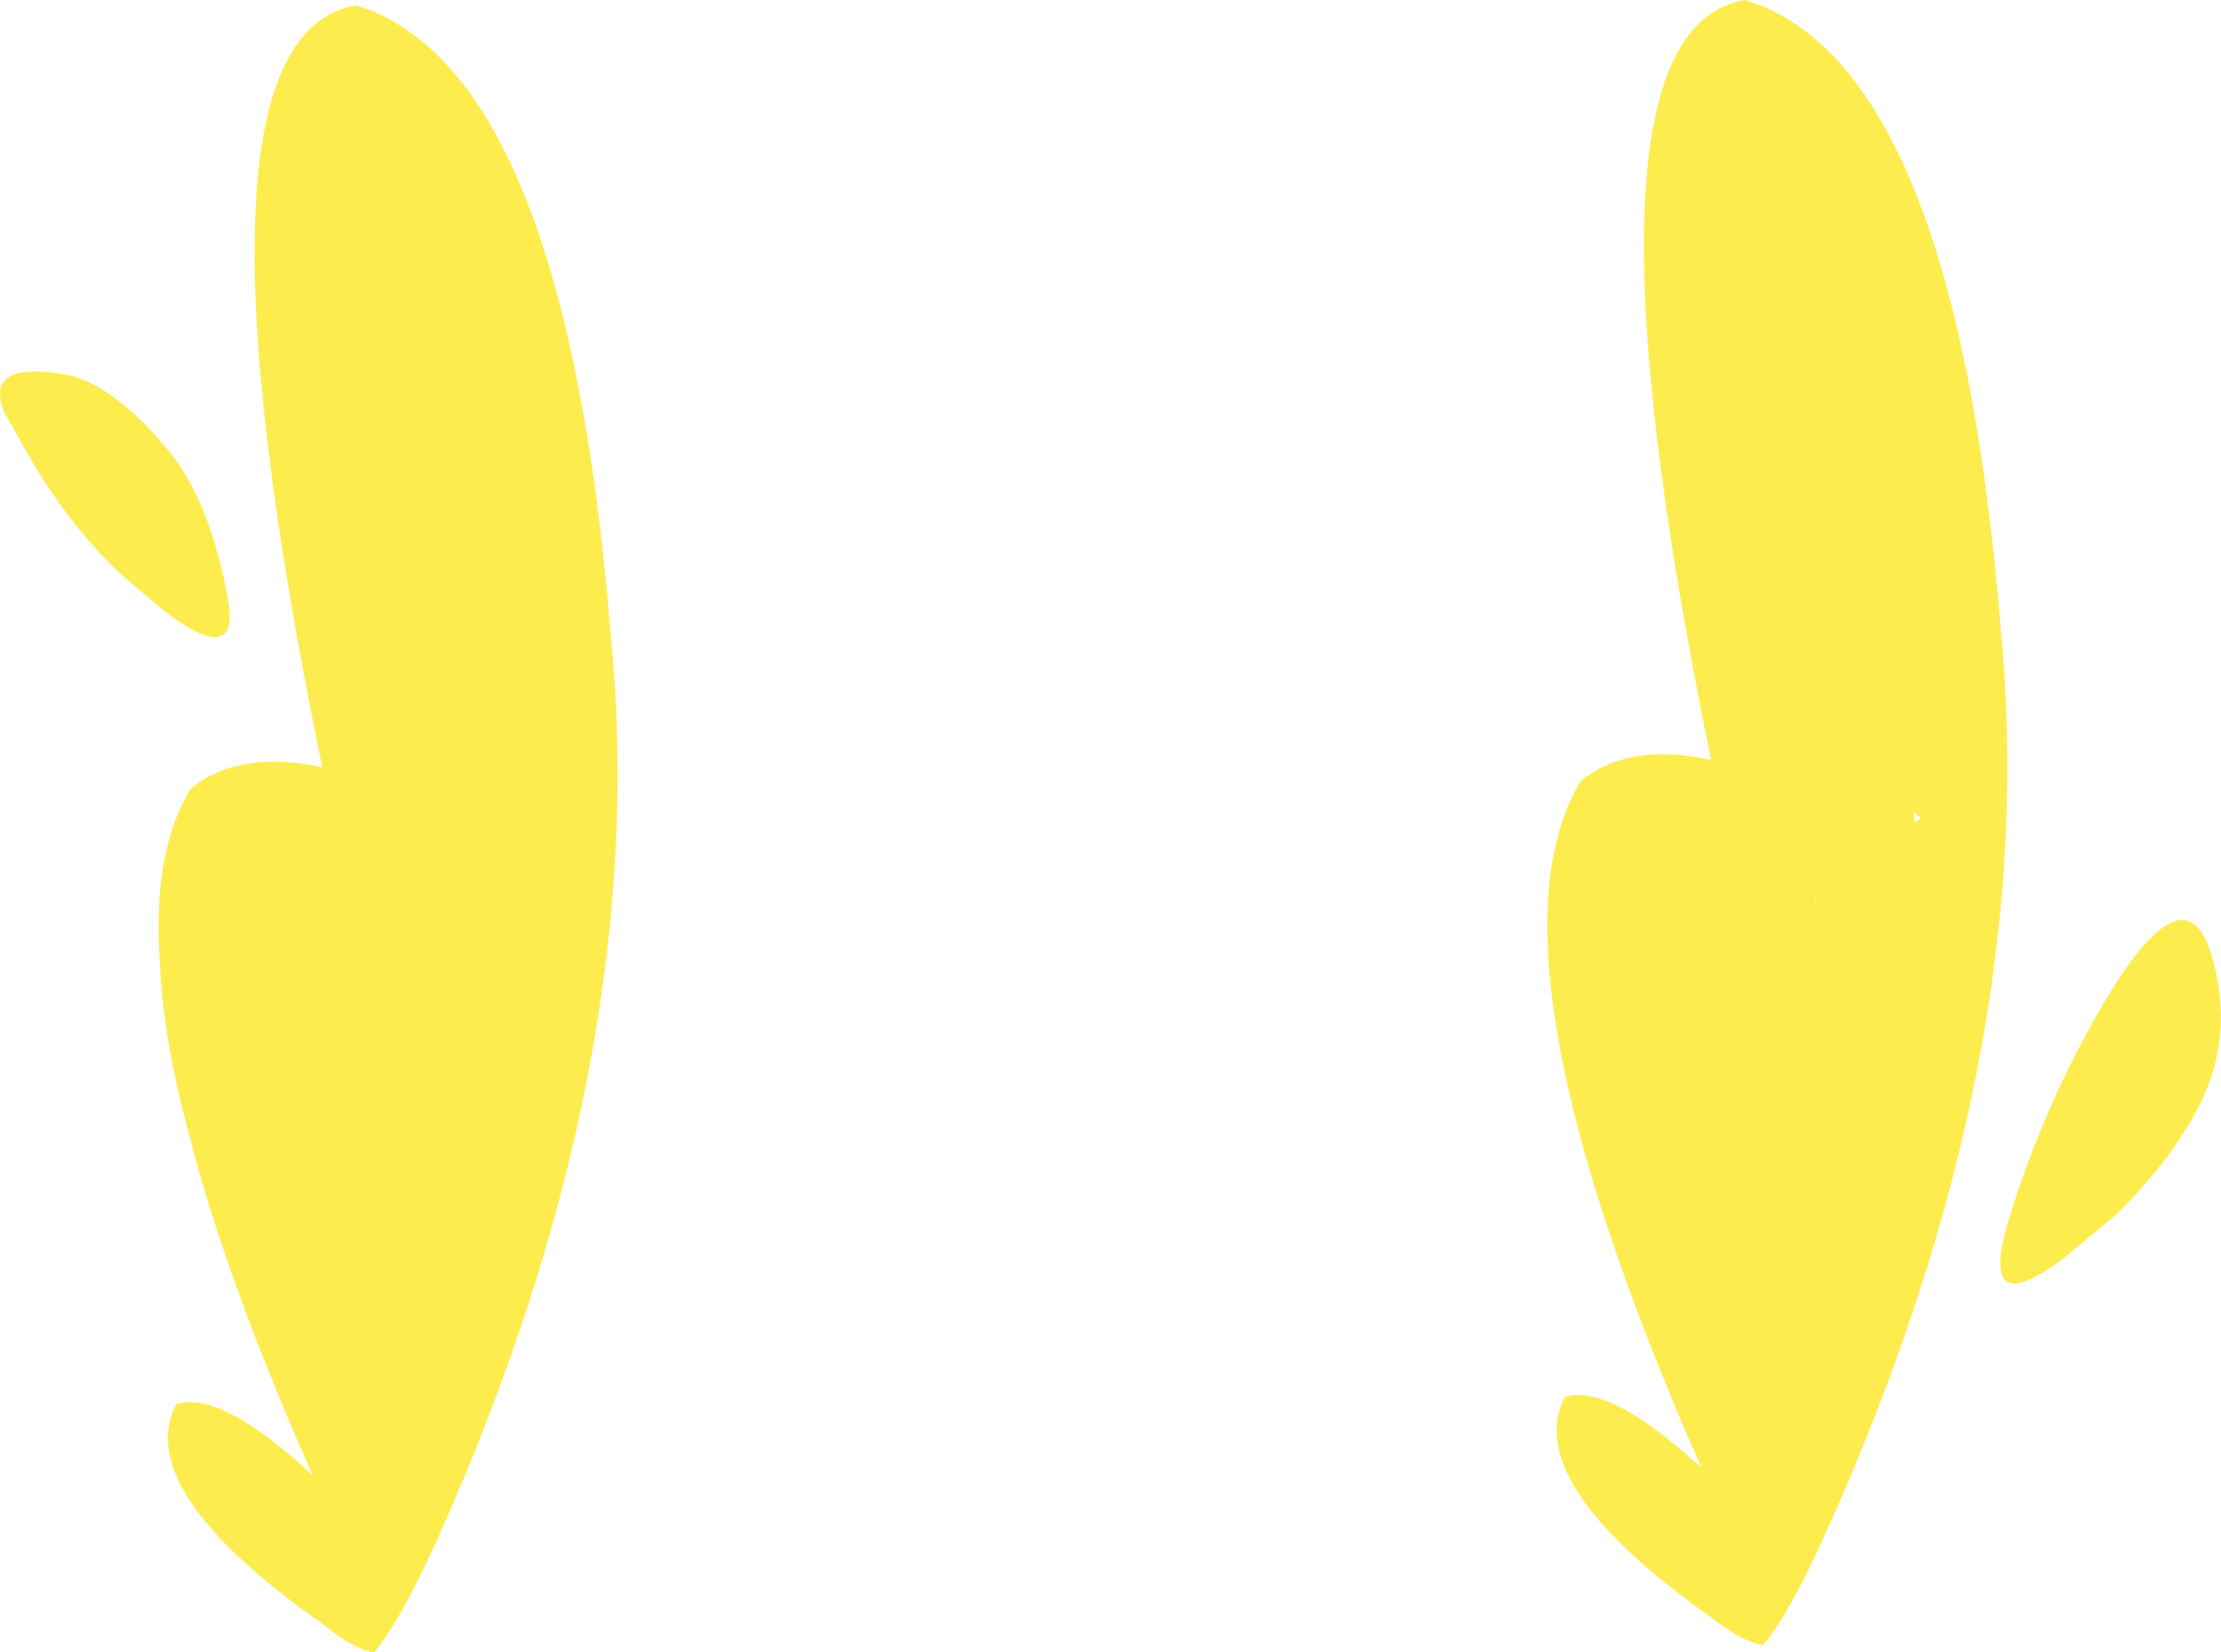 <?xml version="1.0" encoding="UTF-8" standalone="no"?>
<svg xmlns:xlink="http://www.w3.org/1999/xlink" height="77.95px" width="104.75px" xmlns="http://www.w3.org/2000/svg">
  <g transform="matrix(1.0, 0.0, 0.0, 1.0, 52.35, 39.0)">
    <path d="M37.95 -0.2 L38.25 -0.4 37.9 -0.7 37.95 -0.2 M21.45 26.9 Q23.55 26.25 27.9 30.25 17.25 6.05 22.2 -2.15 24.45 -4.0 28.35 -3.15 21.3 -37.55 29.95 -39.0 39.85 -36.0 42.0 -9.45 44.0 10.75 33.65 33.55 32.0 37.2 30.8 38.6 29.9 38.5 28.35 37.3 19.4 30.95 21.45 26.9 M47.45 18.3 L45.05 20.3 Q40.8 23.55 42.45 18.35 43.2 15.9 44.2 13.6 45.4 10.8 47.0 8.1 50.65 2.05 51.9 5.9 53.15 9.85 51.25 13.4 49.9 15.9 47.45 18.3 M33.35 3.7 L33.2 3.25 33.2 3.35 33.35 3.7 M-52.15 -19.55 Q-53.15 -22.05 -49.1 -21.3 -46.9 -20.75 -44.45 -17.8 -42.45 -15.4 -41.6 -10.75 -41.0 -7.4 -44.7 -10.25 L-46.75 -12.0 Q-49.3 -14.45 -51.25 -17.95 L-52.15 -19.55 M-33.85 -15.15 L-34.45 -16.15 -33.9 -15.2 -33.85 -15.15 M-44.8 6.55 Q-45.2 1.2 -43.35 -1.8 -41.05 -3.65 -37.15 -2.8 -44.25 -37.25 -35.55 -38.75 -25.7 -35.7 -23.55 -9.1 -21.55 11.05 -31.85 33.9 -33.5 37.5 -34.7 38.95 -35.6 38.85 -37.15 37.6 -46.1 31.3 -44.05 27.25 -41.95 26.55 -37.6 30.6 -41.7 21.35 -43.45 14.45 -44.65 10.0 -44.8 6.55" fill="#fdec4d" fill-rule="evenodd" stroke="none"/>
  </g>
</svg>
